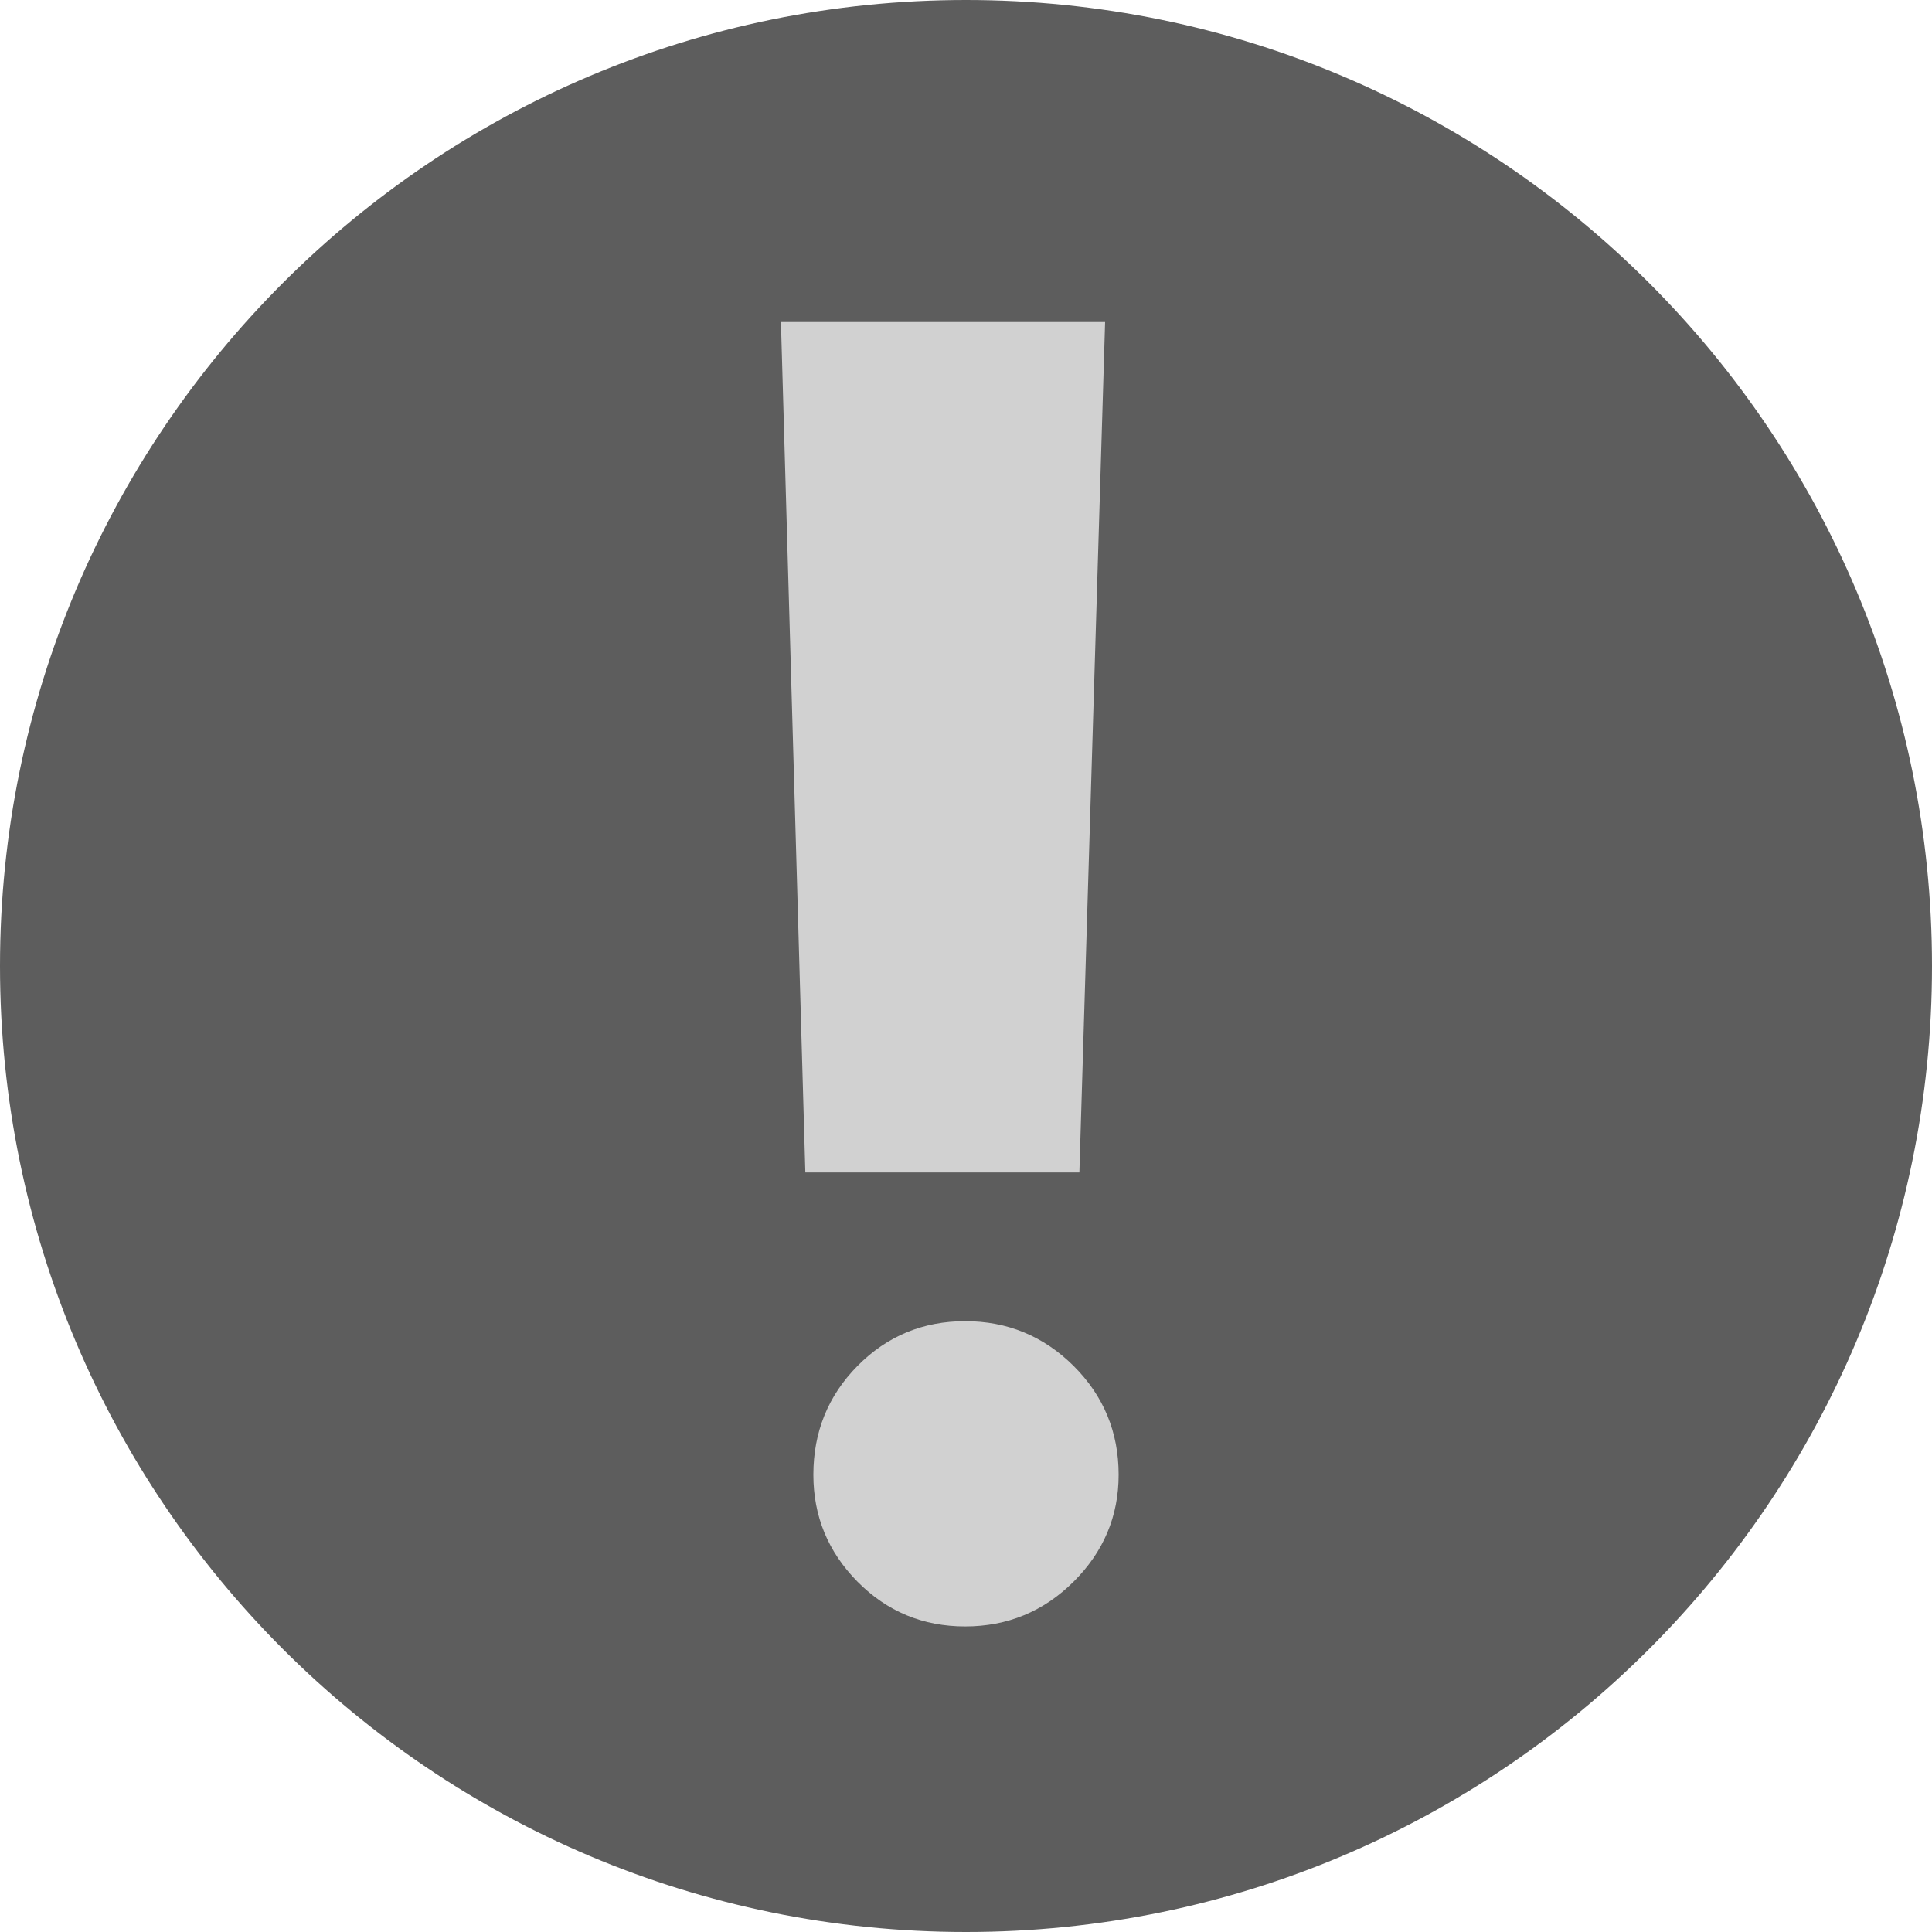 <svg 
 xmlns="http://www.w3.org/2000/svg"
 xmlns:xlink="http://www.w3.org/1999/xlink"
 width="19px" height="19px">
<path fill-rule="evenodd"  fill="rgb(93, 93, 93)"
 d="M9.500,-0.000 C14.747,-0.000 19.000,4.253 19.000,9.500 C19.000,14.747 14.747,19.000 9.500,19.000 C4.253,19.000 -0.000,14.747 -0.000,9.500 C-0.000,4.253 4.253,-0.000 9.500,-0.000 Z"/>
<path fill-rule="evenodd"  fill="rgb(209, 209, 209)"
 d="M7.680,3.167 C7.680,3.167 7.920,11.530 7.920,11.530 C7.920,11.530 10.615,11.530 10.615,11.530 C10.615,11.530 10.868,3.167 10.868,3.167 C10.868,3.167 7.680,3.167 7.680,3.167 ZM8.433,13.433 C8.143,13.727 7.999,14.084 7.999,14.503 C7.999,14.911 8.143,15.261 8.433,15.555 C8.723,15.848 9.076,15.995 9.492,15.995 C9.907,15.995 10.263,15.848 10.558,15.555 C10.853,15.261 11.001,14.911 11.001,14.503 C11.001,14.084 10.853,13.727 10.558,13.433 C10.263,13.140 9.907,12.993 9.492,12.993 C9.076,12.993 8.723,13.140 8.433,13.433 Z"/>
</svg>